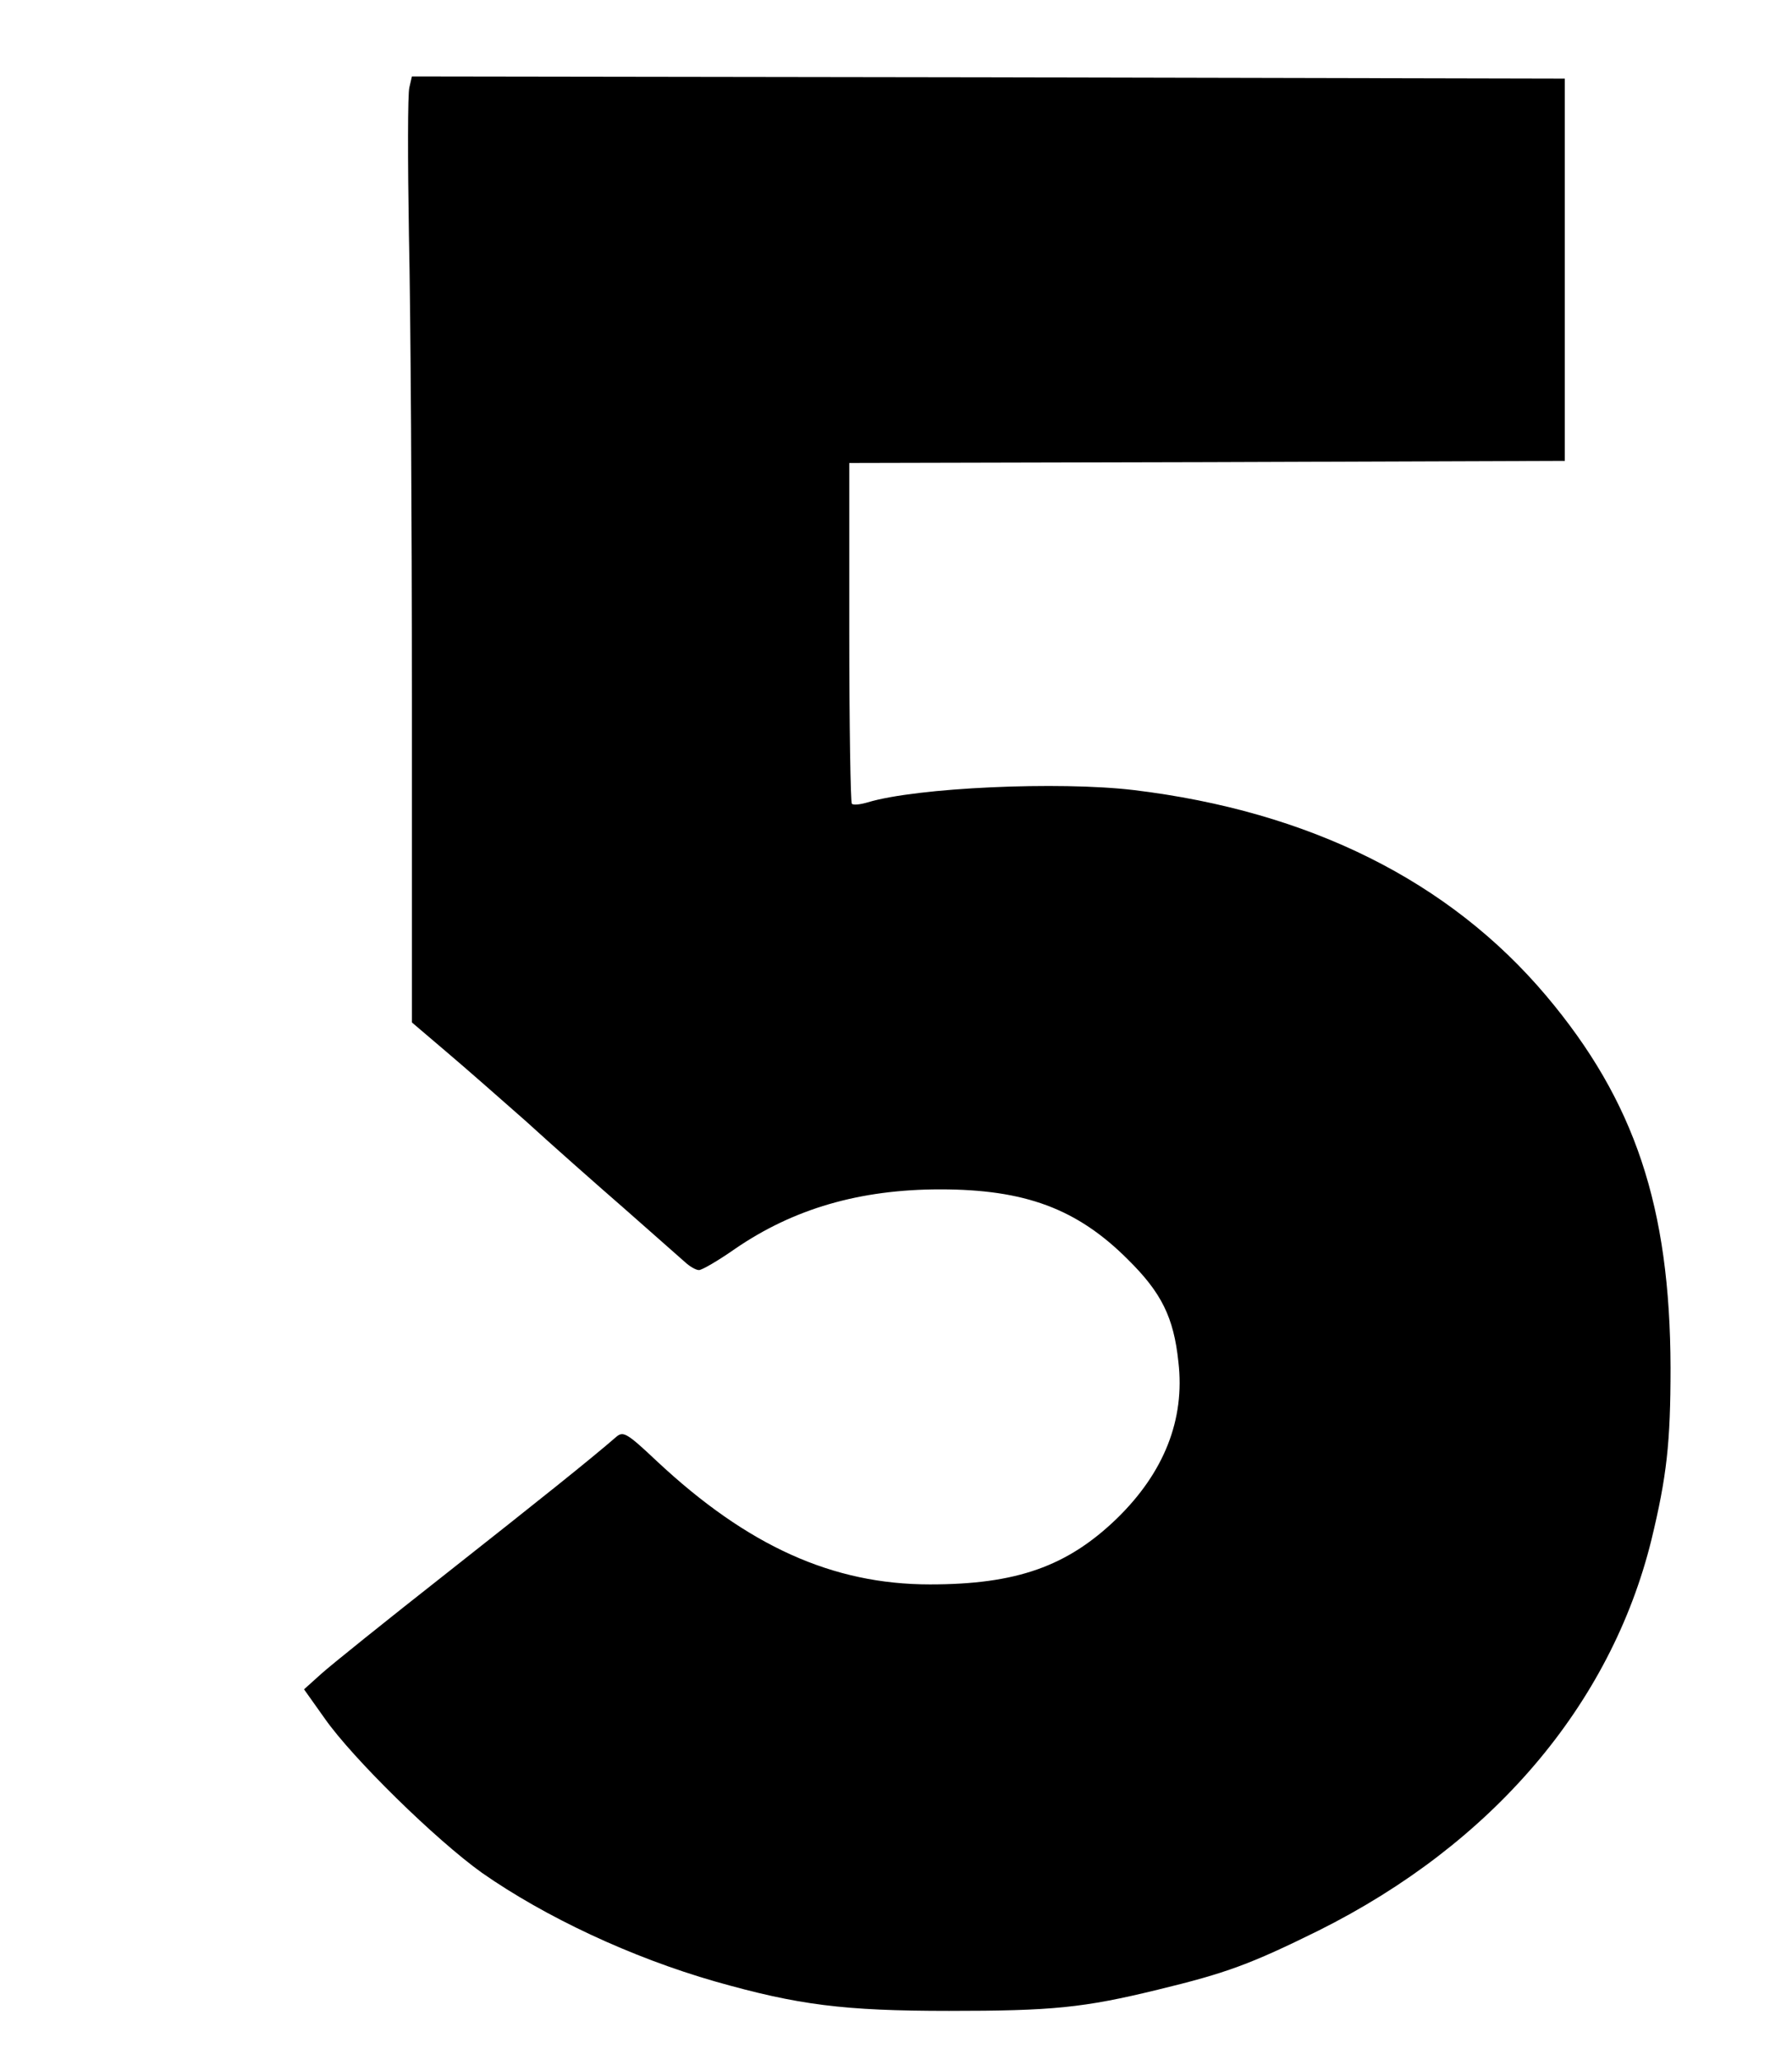 <?xml version="1.0" standalone="no"?>
<!DOCTYPE svg PUBLIC "-//W3C//DTD SVG 20010904//EN"
 "http://www.w3.org/TR/2001/REC-SVG-20010904/DTD/svg10.dtd">
<svg version="1.0" xmlns="http://www.w3.org/2000/svg"
 width="422pt" height="485pt" viewBox="0 0 422 485"
 preserveAspectRatio="xMidYMid meet">

<g transform="translate(0,485) scale(0.1,-0.1)"
fill="#000000" stroke="none">
<path d="M964 4644 c-4 -15 -4 -171 -1 -348 4 -176 7 -666 7 -1087 l0 -766 81
-69 c45 -38 129 -112 188 -164 58 -53 162 -145 231 -205 69 -61 134 -118 144
-127 11 -10 25 -18 32 -18 7 0 45 22 85 50 137 94 293 140 483 140 199 0 322
-45 442 -165 79 -78 108 -136 119 -241 16 -136 -34 -261 -145 -369 -117 -113
-237 -155 -440 -155 -229 0 -429 90 -643 290 -70 66 -79 71 -95 58 -61 -53
-180 -148 -402 -323 -140 -110 -272 -216 -294 -236 l-40 -36 49 -69 c66 -94
261 -285 370 -363 149 -104 351 -199 550 -256 194 -55 301 -69 550 -69 242 0
316 7 492 50 161 39 218 60 378 139 409 204 688 531 784 920 36 149 45 228 45
405 -1 379 -84 628 -293 876 -228 270 -557 434 -971 484 -176 21 -512 6 -627
-29 -17 -5 -34 -7 -37 -3 -3 3 -6 185 -6 404 l0 398 843 2 842 3 0 450 0 450
-1357 3 -1358 2 -6 -26z"/>
</g>
</svg>
